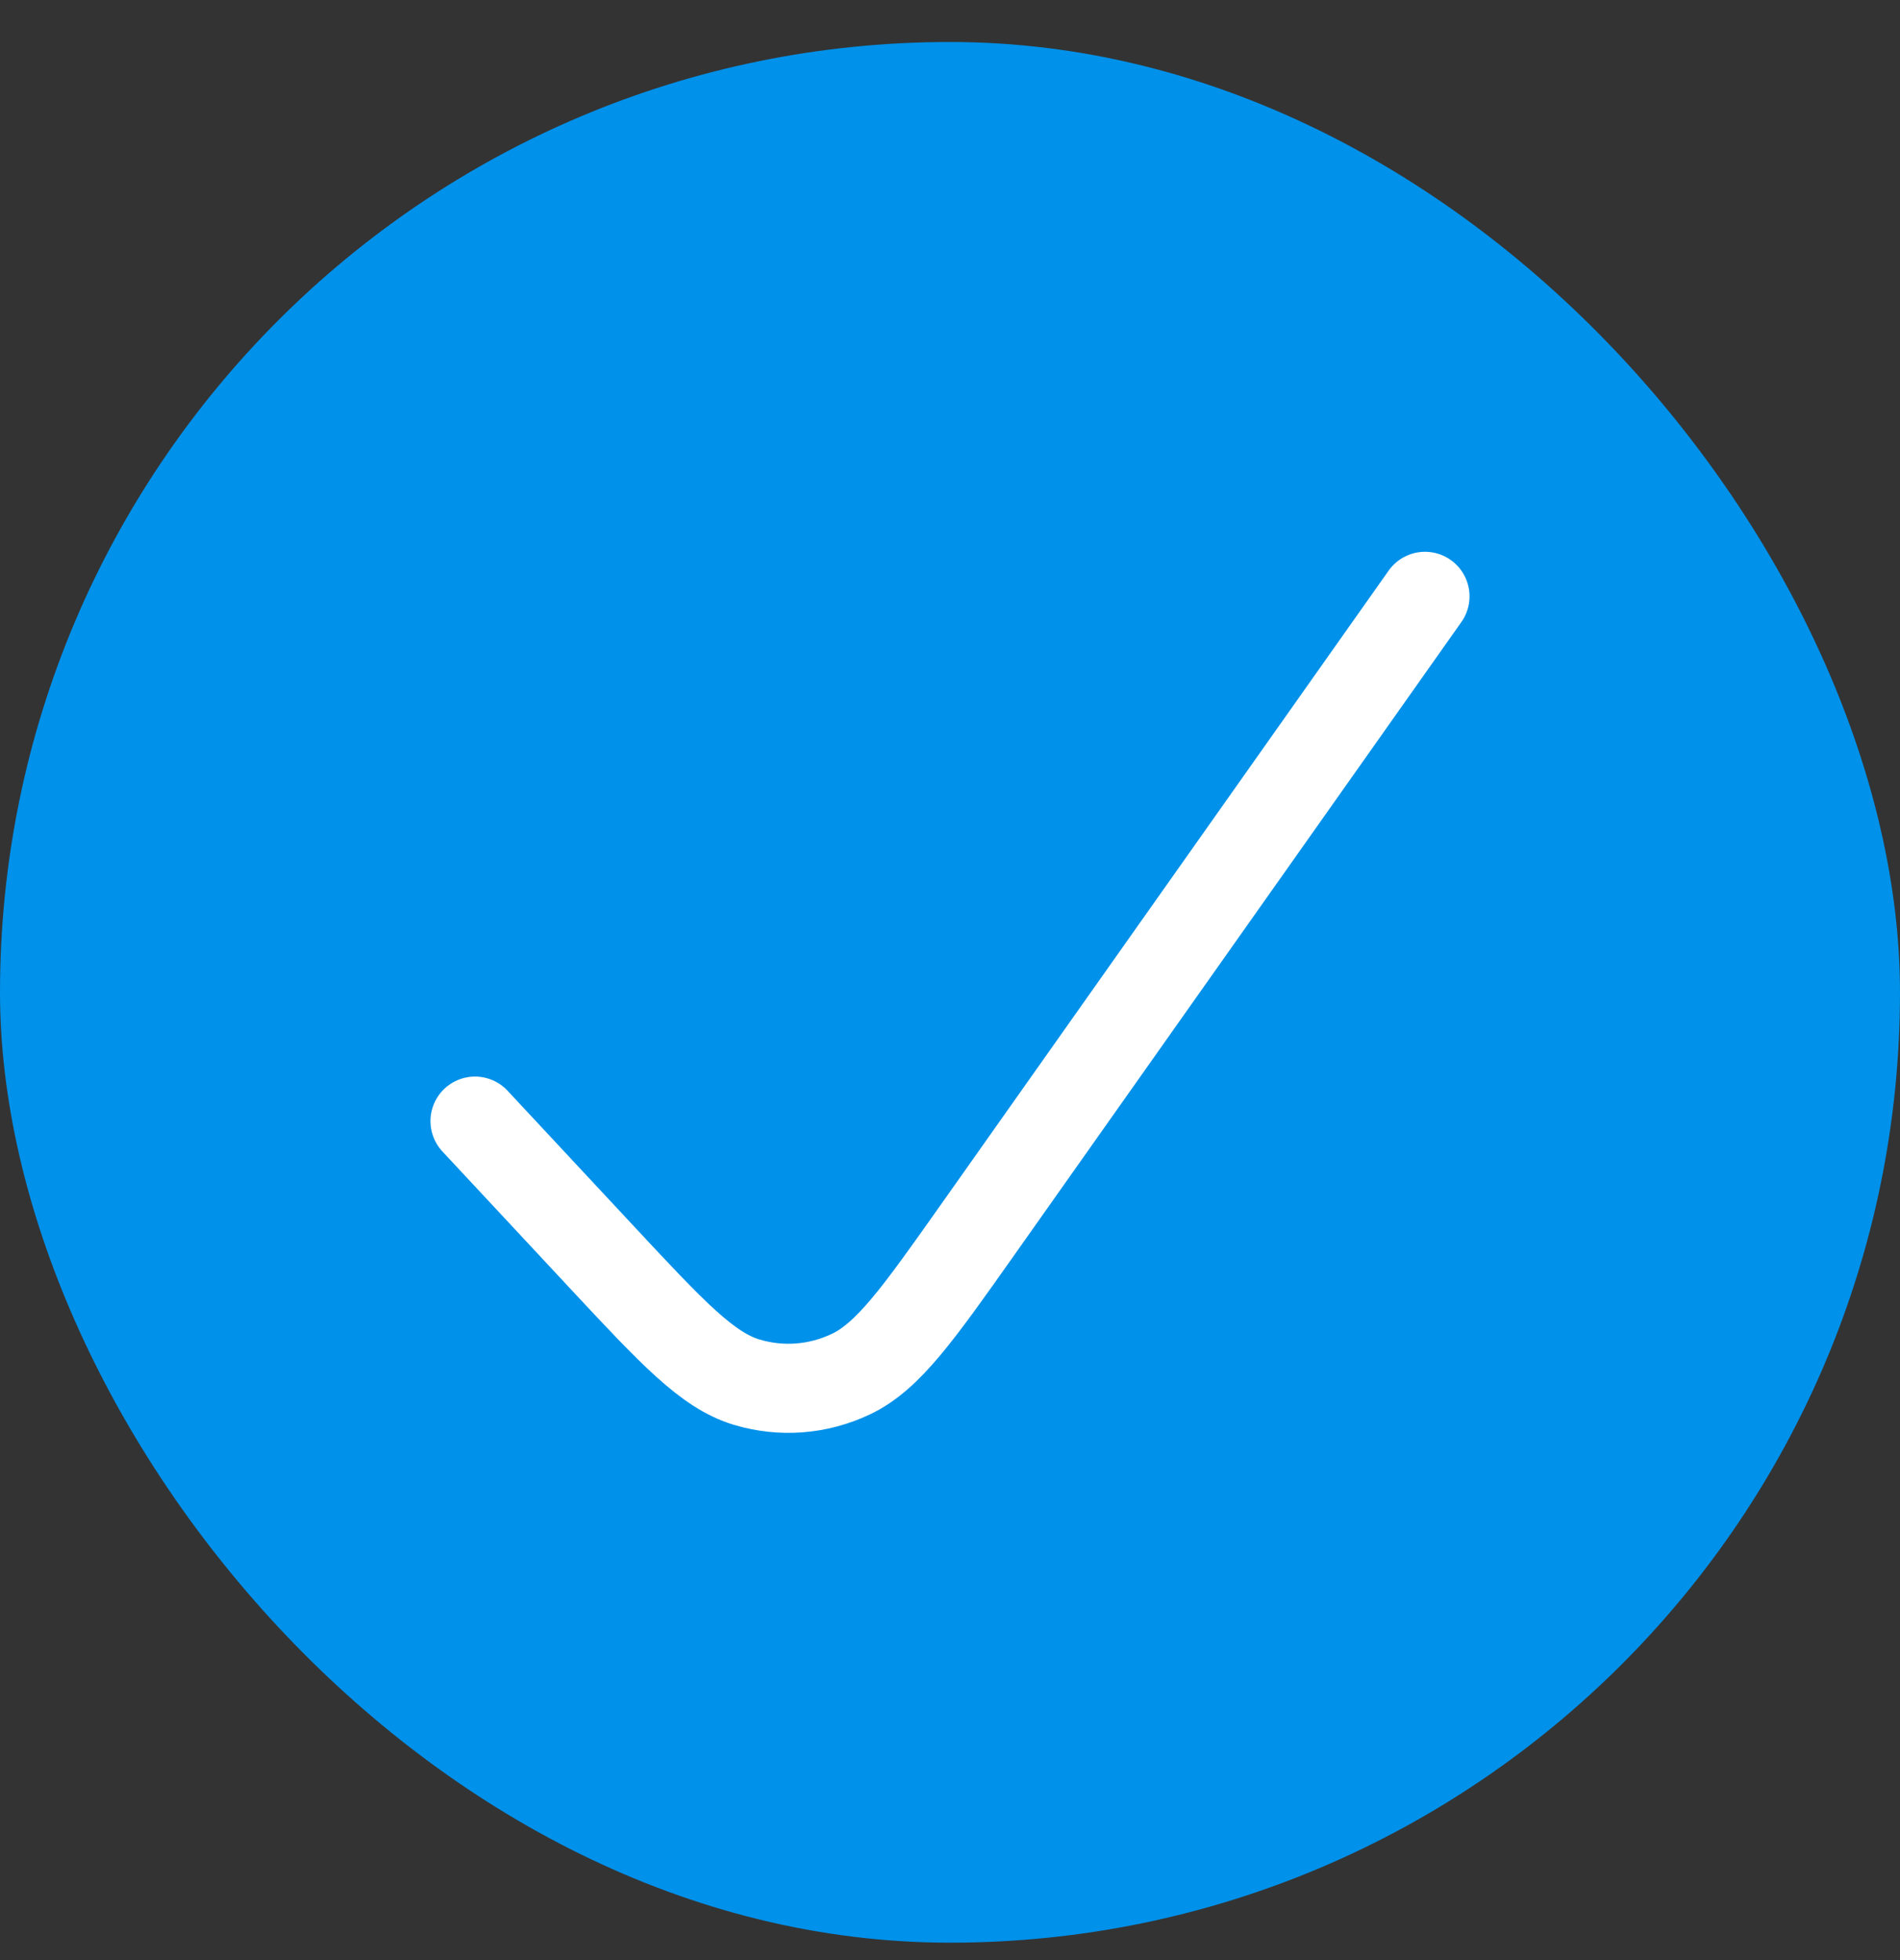 <svg width="32" height="33" viewBox="0 0 32 33" fill="none" xmlns="http://www.w3.org/2000/svg">
<rect x="0" y="0" width="32" height="33" fill="#333333" stroke="none"/>
<rect y="0.707" width="32" height="32" rx="16" fill="#0091EA"/>
<path d="M8 18.875L10.141 21.171C11.323 22.438 11.913 23.07 12.575 23.27C13.156 23.444 13.775 23.398 14.328 23.136C14.959 22.838 15.464 22.122 16.477 20.688L24 10.04" stroke="white" stroke-width="1.5" stroke-linecap="round" stroke-linejoin="round"/>
</svg>
